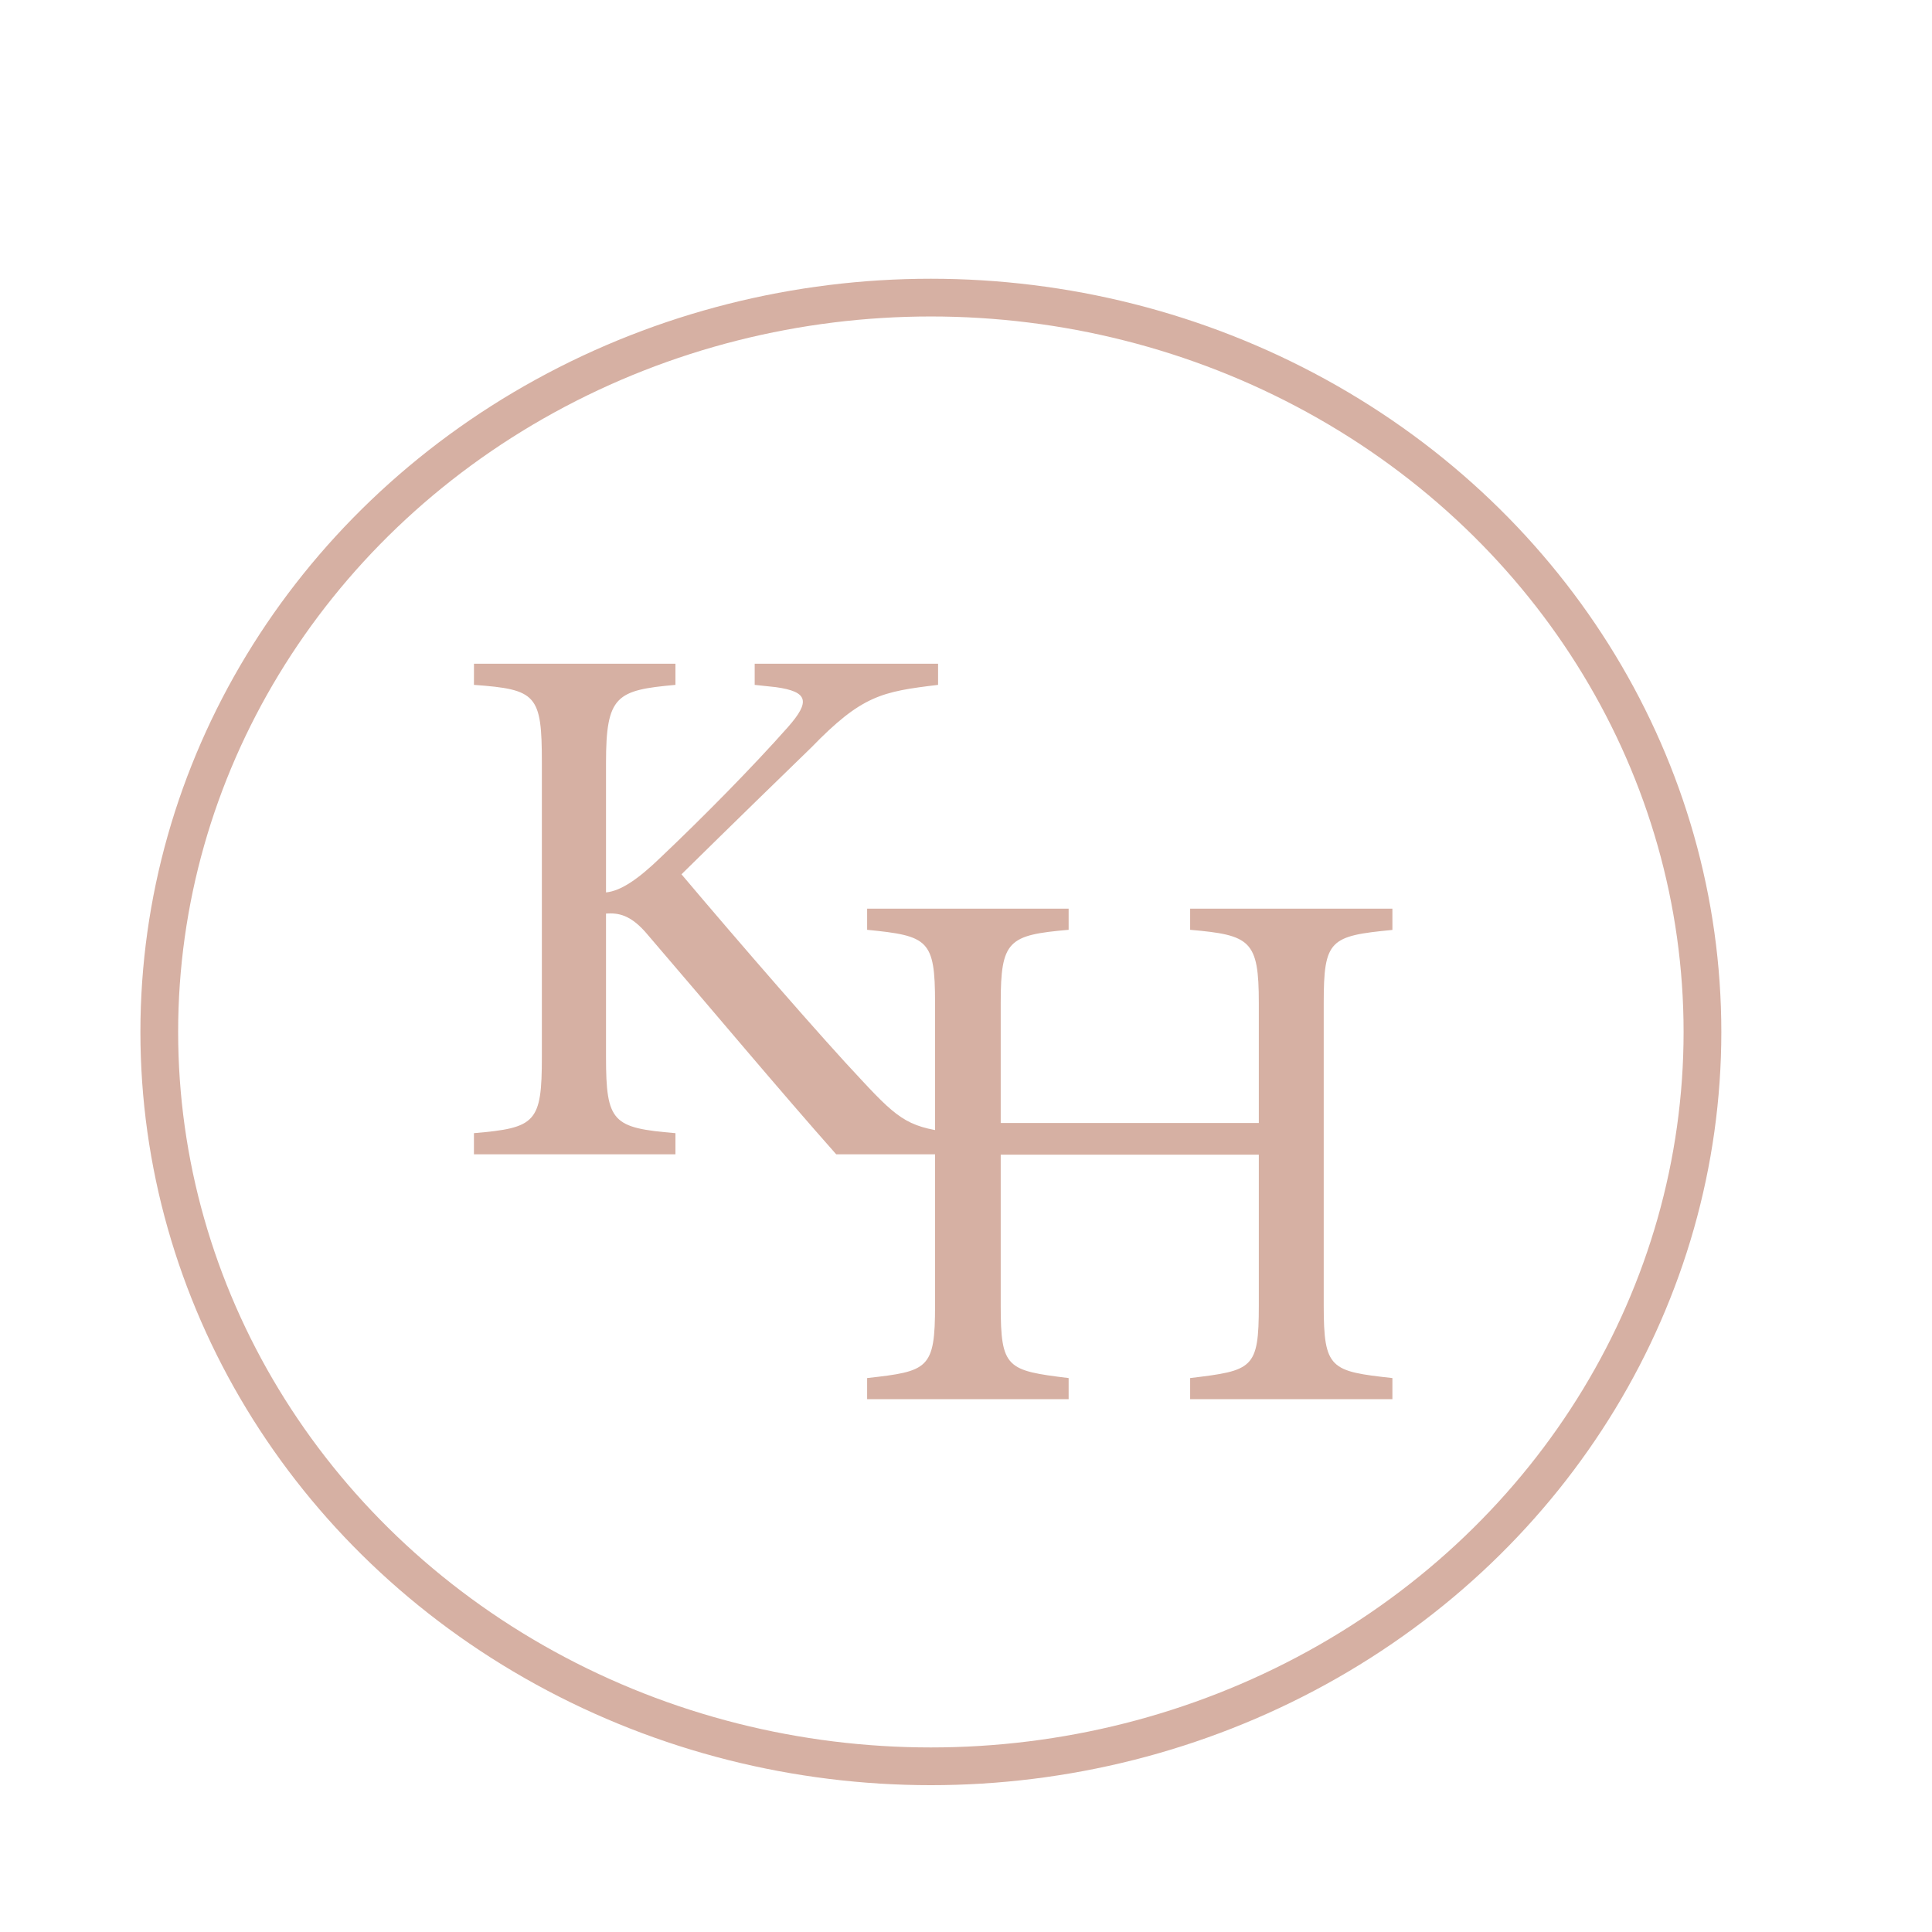 <svg id="Layer_1" data-name="Layer 1" xmlns="http://www.w3.org/2000/svg" viewBox="0 0 512 512">
  <path d="M125.61,175.9H179v5.6c-15.6,1.4-18.4,2.8-18.4,20.6v34.4c4-.4,8.6-3.6,14.4-9.2,11.2-10.6,24.6-24.2,33.8-34.6,6-6.8,5.4-9.4-3.2-10.6l-5.6-.6v-5.6h48.6v5.6c-15,1.8-20.2,2.8-33.6,16.6-6,5.8-21.6,21-34.4,33.6,15.2,18,37.4,43.6,47.8,54.6,10.2,11,12.8,12.6,25.2,14v5.6h-32c-15.4-17.4-31.6-36.8-49.8-58-4.6-5.6-8-6-11.2-5.8v38c0,17.4,1.8,18.8,18.4,20.2v5.6h-53.4v-5.6c16.4-1.4,18-2.8,18-20.2v-78c0-18-1.4-19.4-18-20.6Z" fill="#d6b0a3"/>
  <path d="M369,246.44c-16.6,1.6-18.2,2.6-18.2,19.39V346c0,16.8,1.8,17.4,18.2,19.2v5.6h-53.6v-5.6c16.6-2,18.2-2.4,18.2-19.2V306h-68.4v40c0,16.6,1.6,17.2,18,19.2v5.6h-53.4v-5.6c16.2-1.8,18-2.4,18-19.2v-80.2c0-16.79-1.8-17.79-18-19.39v-5.6h53.4v5.6c-16,1.4-18,2.8-18,19.39v31.8h68.4v-31.8c0-16.59-2.2-18-18.2-19.39v-5.6H369Z" fill="#d6b0a3"/>
  <ellipse cx="246.69" cy="273.48" rx="204.48" ry="194.61" fill="none" stroke="#d6b0a3" stroke-miterlimit="10" stroke-width="10"/>
</svg>
